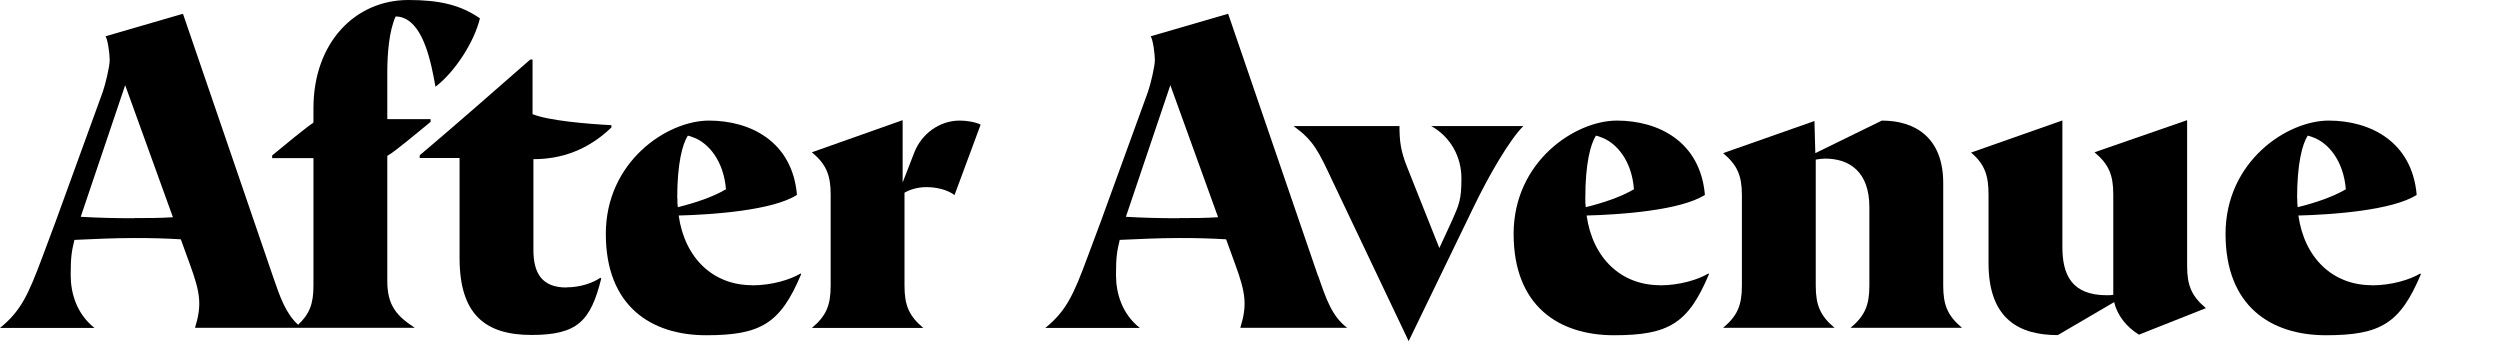 <svg viewBox="0 0 1743.5 237.9" xmlns="http://www.w3.org/2000/svg"><path fill="currentColor" d="m270.1 196v-87.3l1.4-.9s-.8.4-1.3.6c.2-.1.6-.3 1.3-.6 3-1.5 22.2-17.3 28.8-22.8v-1.9h-30.2v-32.9c0-12.8 1.3-28.8 5.8-38.7 1.9 0 3.8.3 5.4 1 14.4 5.4 19.5 31.6 22.4 48 13.8-10.5 27.2-31.7 31-47.7-13.8-9.6-28.8-12.8-49.9-12.8-37.1 0-66.2 29.7-66.2 75.5v9.6c0 .2-.1.4-.2.6-3.4 1.9-22.1 17.3-28.6 22.7v1.9h28.8v89c0 12.5-2.7 19.7-10.7 27.2-8.7-8-12.6-19.3-17.6-33.9l-62.7-183-54 15.7c1.6 2.5 2.9 12.2 2.9 16.6s-2.9 16.6-4.8 22.1l-32.9 90.5-9.3 24.9c-9.7 25.9-14.8 37.4-29.5 49.3h65.9c-12.5-9.9-16.6-24.3-16.6-36.8s.6-16.3 2.6-24.6c13.4-.6 27.5-1.3 41.6-1.3s22.1.3 32.6.9l6.4 17.6c7.4 20.2 8.3 28.5 3.5 44.1h153.3c-12.8-8.3-19.2-15.7-19.2-32.6zm-176.7-43.8c-12.5 0-24.9-.3-37.1-1l31-91.8 33.3 92.1c-9 .6-17.9.6-27.2.6z"/><path fill="currentColor" d="m395 200.5c-17 0-23-9.9-23-26.2v-63.3c19.2 0 37.7-6.1 54.4-22.1v-1.6c-17-.9-44.1-3.2-55-7.7v-38.1h-1.6c-26.2 23-53.8 47.1-77.1 66.8v1.9h27.8v69.7c0 39.4 17.9 53.7 50.2 53.7s41.2-9.9 48.6-39.3l-.6-.6c-5.1 3.5-13.8 6.7-23.7 6.7z"/><path fill="currentColor" d="m524.5 198.9c-27.2 0-47-18.9-51.2-48.6 23.4-.6 65.6-3.5 82.5-14.4-3.2-37.1-32.3-51.8-61.4-51.8s-71.9 28.5-71.9 79 31.7 70.7 70 70.7 51.8-8.3 66.2-42.5l-.3-.6c-7 4.2-19.8 8.3-33.9 8.3zm-52.2-60.8c0-23.7 3.5-37.4 7.4-43.5 1.6.3 3.2 1 4.8 1.6 9.3 3.8 20.1 15.4 21.8 35.8-9.3 5.4-20.8 9.3-33.6 12.5-.3-1.9-.3-4.2-.3-6.4z"/><path fill="currentColor" d="m669.1 84.1c-14 .1-26.4 9.2-31.5 22.3l-8.1 20.9v-43.5l-63.3 22.4c9.9 8.3 13.1 15.7 13.1 29.4v63.7c0 13.8-3.2 21.1-13.1 29.4h77.7c-9.9-8.3-13.1-15.7-13.1-29.4v-64.9c3.2-1.9 8.6-3.9 15.3-3.9s14.2 1.6 19.6 5.5c17.6-47.3 2.3-6.2 18.2-49.1-4.1-2-10.3-2.8-14.5-2.8h-.4z"/><path fill="currentColor" d="m919.2 192.5-62.7-182.9-54 15.7c1.6 2.5 2.9 12.2 2.9 16.6s-2.9 16.6-4.8 22.1l-32.9 90.5-9.3 24.9c-9.6 25.9-14.7 37.4-29.4 49.3h65.9c-12.5-9.9-16.6-24.3-16.6-36.8s.6-16.3 2.6-24.6c13.4-.6 27.5-1.3 41.6-1.3s22.1.3 32.6.9l6.4 17.6c7.4 20.2 8.3 28.5 3.5 44.1h74.5c-10.6-8-14.7-20.2-20.2-36.2zm-96.9-40.3c-12.5 0-25-.3-37.1-1l31-91.8 33.3 92.1c-9 .6-17.9.6-27.2.6z"/><path fill="currentColor" d="m998.1 87.9c13.8 7.7 21.1 21.7 21.1 36.5s-1.6 18.2-6.4 29.1l-9 19.5-22.4-56.3c-4.8-11.8-5.4-19.2-5.4-28.8h-73.9c14.1 10.2 17.3 17.3 27.5 39l52.8 111 45.1-93.1c11.2-23.3 25.6-47.7 34.9-56.9z"/><path fill="currentColor" d="m1157.7 198.9c-27.2 0-47-18.9-51.2-48.6 23.3-.6 65.6-3.5 82.5-14.4-3.2-37.1-32.3-51.8-61.4-51.8s-72 28.5-72 79 31.7 70.7 70 70.7 51.8-8.3 66.2-42.5l-.3-.6c-7 4.2-19.8 8.3-33.9 8.3zm-52.1-60.8c0-23.7 3.5-37.4 7.4-43.5 1.6.3 3.2 1 4.8 1.6 9.3 3.8 20.2 15.4 21.7 35.8-9.3 5.4-20.8 9.3-33.6 12.5-.3-1.9-.3-4.2-.3-6.4z"/><path fill="currentColor" d="m1355.2 199.2v-71.6c0-31.3-19.2-43.5-42.8-43.5l-46.4 22.7-.6-22.4-63.7 22.4c9.9 8.3 13.1 15.7 13.1 29.4v63c0 13.8-3.2 21.1-13.1 29.4h77.7c-9.9-8.3-13.1-15.7-13.1-29.4v-87.9c1.3-.3 4.8-.7 6.4-.7 17.3 0 31 9.3 31 33.9v54.7c0 13.8-3.2 21.1-13.1 29.4h77.7c-9.9-8.3-13.1-15.7-13.1-29.4z"/><path fill="currentColor" d="m1525.3 185.5v-101.7l-64.6 22.4c9.9 8.3 13.1 15.7 13.1 29.4v70c-1.3.3-2.9.3-4.5.3-24.6 0-31-14.4-31-33.6v-88.3l-63.7 22.4c9.9 8.3 12.2 16.6 12.2 29.4v47.7c0 39.4 21.8 50.2 48.3 50.2l39.3-23c2.2 9.3 8.6 17.3 17.3 22.7l46.7-18.5c-9.9-8.3-13.1-15.7-13.1-29.4z"/><path fill="currentColor" d="m1654.1 198.9c-27.2 0-47-18.9-51.2-48.6 23.3-.6 65.6-3.5 82.5-14.4-3.2-37.1-32.3-51.8-61.4-51.8s-71.9 28.5-71.9 79 31.7 70.7 70 70.7 51.8-8.3 66.2-42.5l-.3-.6c-7 4.2-19.8 8.3-33.9 8.3zm-52.1-60.8c0-23.7 3.5-37.4 7.4-43.5 1.6.3 3.2 1 4.8 1.6 9.3 3.8 20.1 15.4 21.8 35.8-9.3 5.4-20.8 9.3-33.6 12.5-.3-1.9-.3-4.2-.3-6.4z"/></svg>